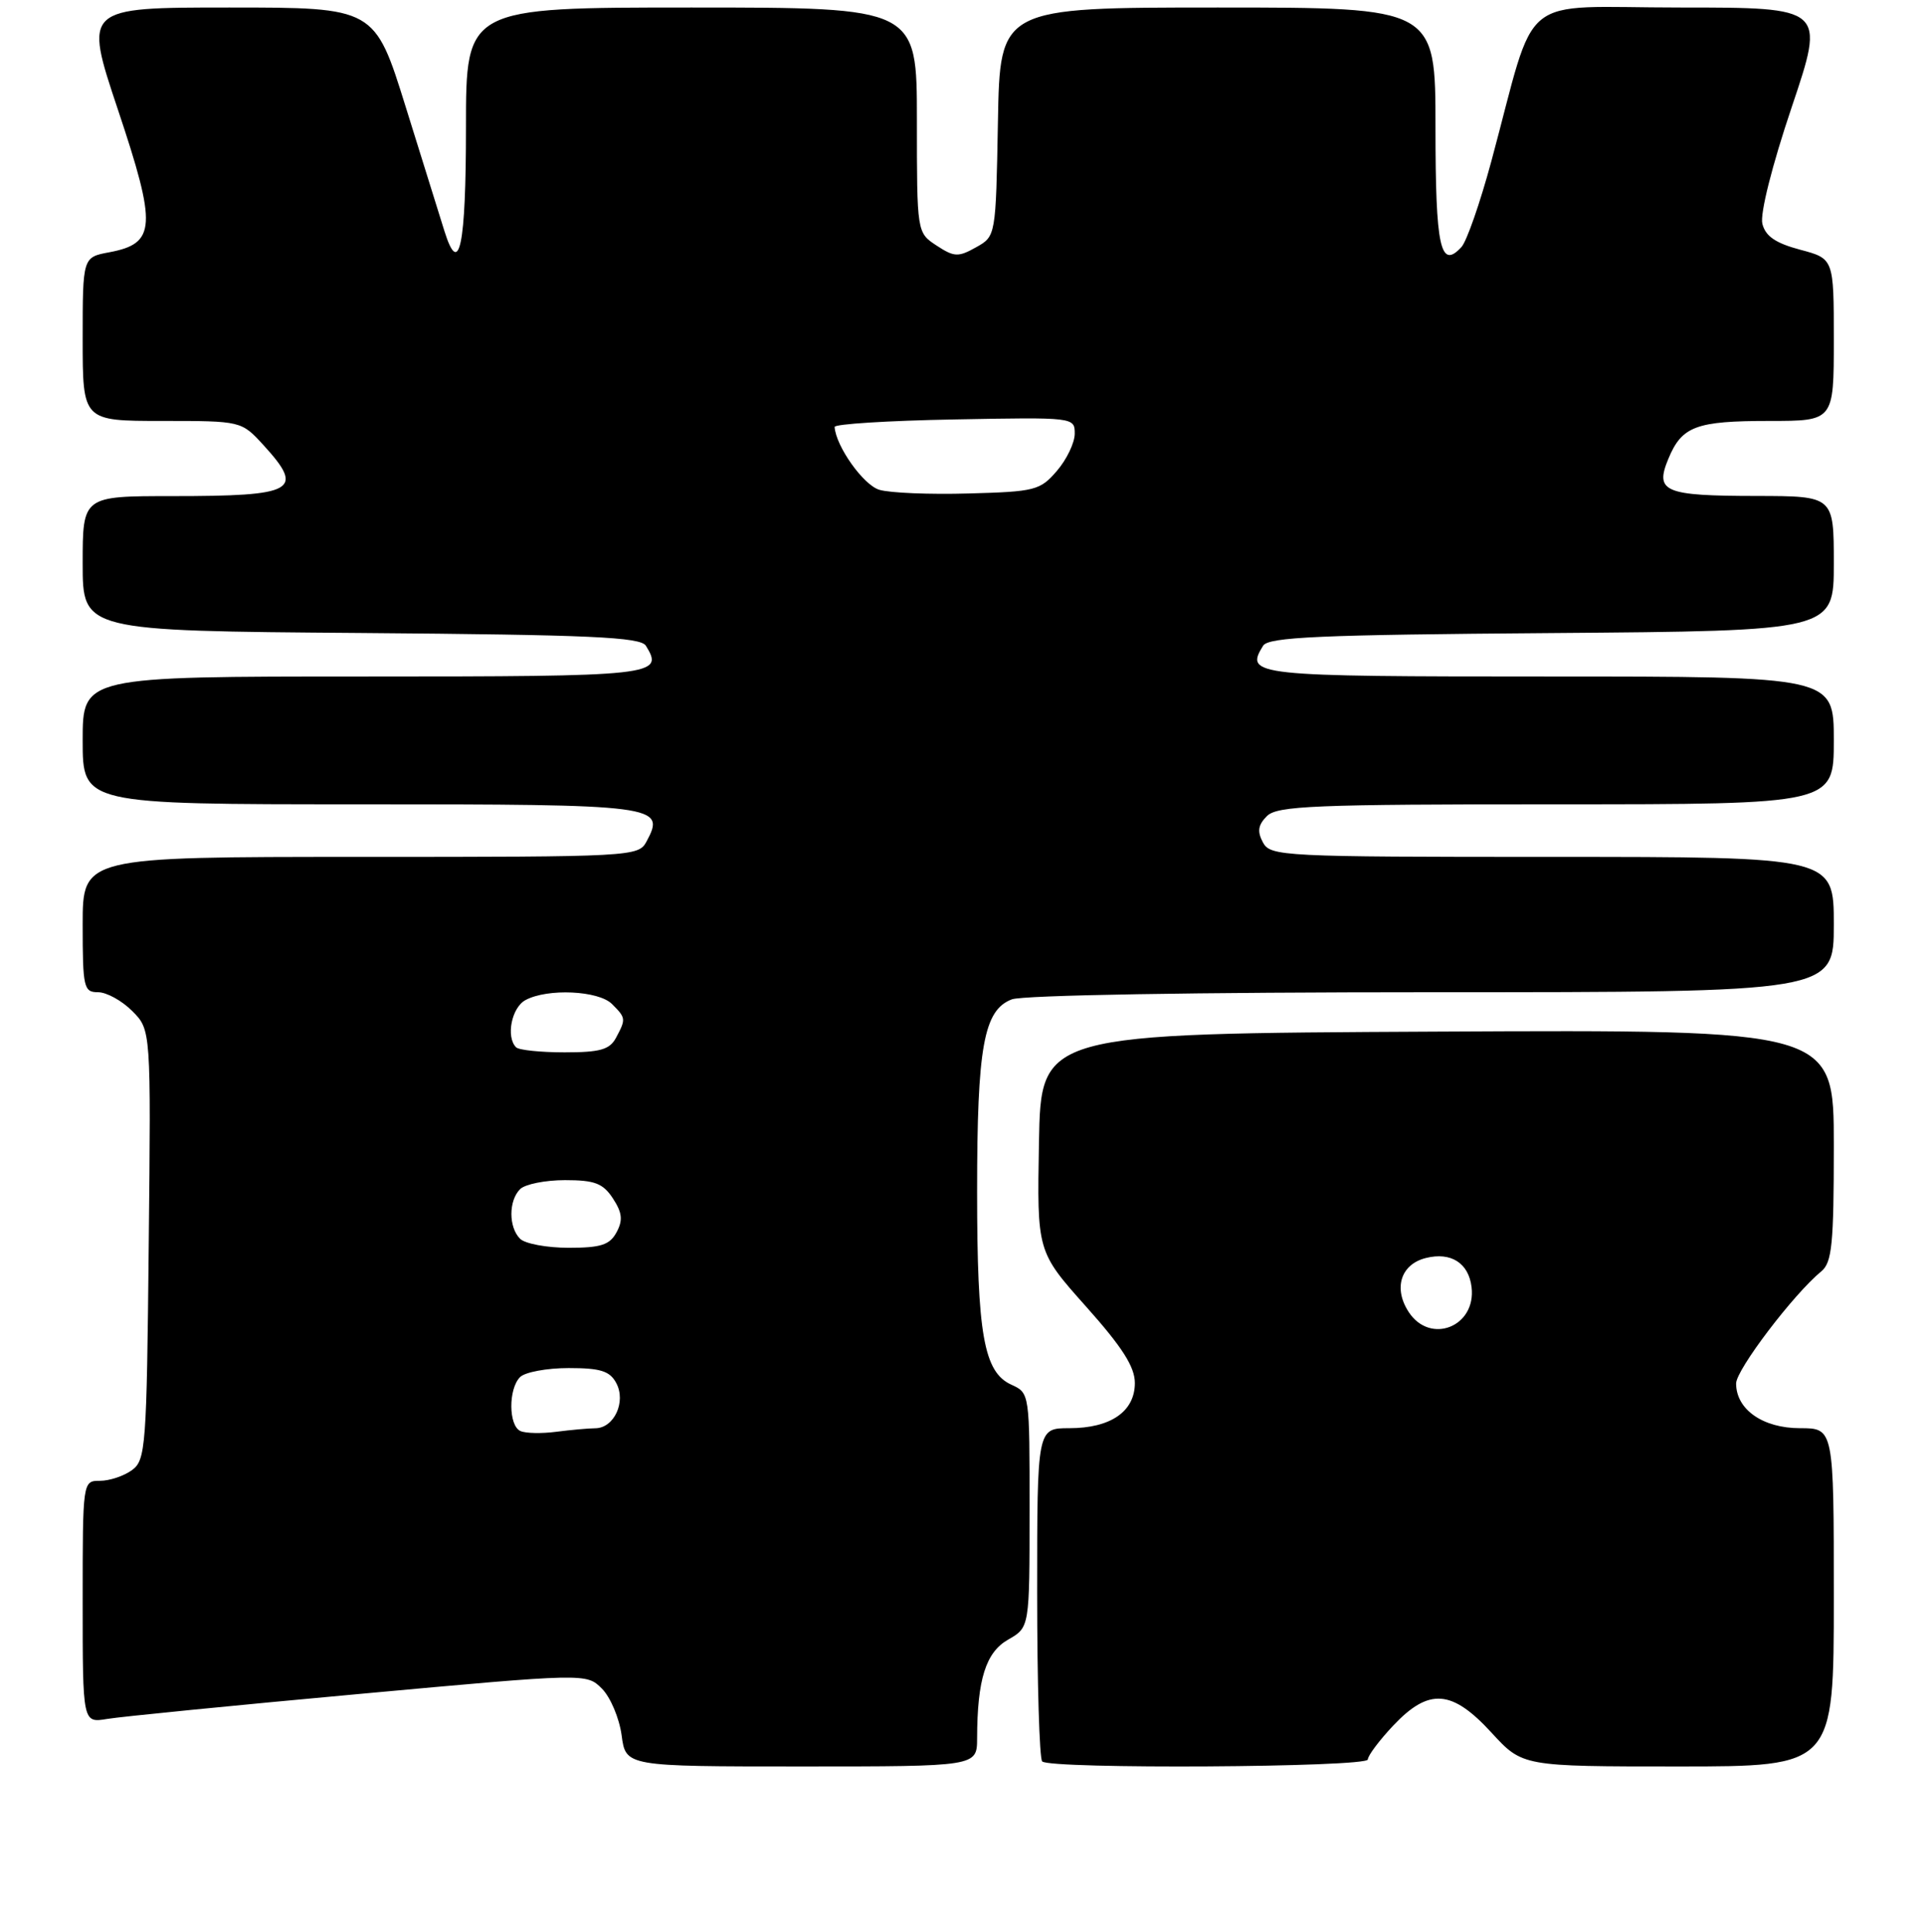 <?xml version="1.0" encoding="UTF-8" standalone="no"?>
<!DOCTYPE svg PUBLIC "-//W3C//DTD SVG 1.1//EN" "http://www.w3.org/Graphics/SVG/1.1/DTD/svg11.dtd" >
<svg xmlns="http://www.w3.org/2000/svg" xmlns:xlink="http://www.w3.org/1999/xlink" version="1.1" viewBox="0 0 256 257">
 <g >
 <path fill="currentColor"
d=" M 130.01 231.25 C 130.03 223.41 131.17 219.81 134.15 218.12 C 136.99 216.50 136.99 216.50 136.99 200.91 C 137.00 185.35 137.00 185.32 134.56 184.21 C 130.90 182.54 130.01 177.52 130.01 158.50 C 130.01 139.26 130.89 134.37 134.63 132.95 C 136.10 132.39 159.14 132.00 190.57 132.00 C 244.00 132.00 244.00 132.00 244.00 123.00 C 244.00 114.00 244.00 114.00 206.54 114.00 C 170.54 114.00 169.03 113.92 168.04 112.07 C 167.26 110.61 167.39 109.75 168.57 108.57 C 169.94 107.20 174.85 107.00 207.07 107.00 C 244.00 107.00 244.00 107.00 244.00 98.50 C 244.00 90.00 244.00 90.00 206.11 90.00 C 166.64 90.00 165.60 89.89 168.06 85.91 C 168.77 84.75 175.47 84.45 206.46 84.22 C 244.00 83.93 244.00 83.93 244.00 74.97 C 244.00 66.00 244.00 66.00 233.75 65.98 C 221.43 65.97 220.16 65.44 221.98 61.05 C 223.78 56.70 225.64 56.00 235.43 56.00 C 244.00 56.00 244.00 56.00 244.00 45.21 C 244.00 34.41 244.00 34.41 239.52 33.22 C 236.23 32.34 234.90 31.42 234.49 29.76 C 234.17 28.43 235.77 22.05 238.40 14.25 C 242.86 1.00 242.86 1.00 223.50 1.00 C 201.57 1.00 204.63 -1.50 198.42 21.50 C 196.93 27.00 195.15 32.12 194.45 32.87 C 191.65 35.91 191.00 32.93 191.00 16.94 C 191.00 1.00 191.00 1.00 162.03 1.00 C 133.05 1.00 133.05 1.00 132.78 16.21 C 132.50 31.43 132.50 31.43 129.87 32.90 C 127.50 34.23 126.96 34.20 124.62 32.67 C 122.00 30.95 122.00 30.95 122.00 15.98 C 122.00 1.00 122.00 1.00 92.00 1.00 C 62.00 1.00 62.00 1.00 62.00 16.94 C 62.00 32.74 61.11 37.04 59.14 30.76 C 58.58 28.97 56.26 21.54 53.99 14.25 C 49.86 1.00 49.86 1.00 30.51 1.00 C 11.15 1.00 11.15 1.00 15.69 14.59 C 20.90 30.16 20.76 32.39 14.55 33.56 C 11.00 34.22 11.00 34.22 11.00 45.11 C 11.00 56.00 11.00 56.00 21.56 56.00 C 32.11 56.00 32.11 56.00 35.06 59.22 C 40.59 65.28 39.30 66.00 22.92 66.00 C 11.00 66.00 11.00 66.00 11.00 74.96 C 11.00 83.93 11.00 83.93 48.04 84.21 C 78.60 84.45 85.23 84.75 85.94 85.91 C 88.40 89.88 87.33 90.00 48.39 90.00 C 11.00 90.00 11.00 90.00 11.00 98.50 C 11.00 107.00 11.00 107.00 47.88 107.00 C 87.62 107.00 88.61 107.13 86.03 111.94 C 84.95 113.96 84.29 114.00 47.96 114.00 C 11.00 114.00 11.00 114.00 11.00 123.00 C 11.00 131.40 11.14 132.00 13.05 132.00 C 14.17 132.00 16.22 133.12 17.59 134.50 C 20.09 137.00 20.09 137.00 19.79 165.58 C 19.52 192.54 19.39 194.24 17.56 195.58 C 16.49 196.36 14.58 197.00 13.31 197.00 C 11.00 197.00 11.00 197.00 11.00 213.11 C 11.00 229.22 11.00 229.22 14.25 228.68 C 16.04 228.38 31.12 226.88 47.77 225.36 C 78.03 222.59 78.03 222.59 80.09 224.65 C 81.22 225.78 82.40 228.57 82.71 230.85 C 83.26 235.00 83.26 235.00 106.63 235.00 C 130.00 235.00 130.00 235.00 130.01 231.25 Z  M 182.00 234.07 C 182.00 233.56 183.52 231.54 185.37 229.57 C 190.12 224.54 193.17 224.75 198.45 230.50 C 202.58 235.00 202.58 235.00 223.29 235.00 C 244.00 235.00 244.00 235.00 244.00 212.50 C 244.00 190.00 244.00 190.00 239.50 190.00 C 234.56 190.00 231.00 187.51 231.00 184.05 C 231.00 182.23 238.63 172.18 242.34 169.13 C 243.76 167.96 244.00 165.50 244.00 152.37 C 244.00 136.98 244.00 136.98 191.25 137.24 C 138.50 137.50 138.50 137.50 138.24 152.00 C 137.98 166.50 137.98 166.50 144.49 173.80 C 149.33 179.22 151.00 181.84 151.00 183.99 C 151.00 187.78 147.78 190.00 142.28 190.00 C 138.00 190.00 138.00 190.00 138.00 211.83 C 138.00 223.84 138.30 233.97 138.67 234.33 C 139.72 235.38 182.00 235.13 182.00 234.07 Z  M 69.25 190.38 C 67.66 189.68 67.62 184.78 69.20 183.20 C 69.86 182.54 72.77 182.00 75.66 182.00 C 79.91 182.00 81.14 182.39 82.00 184.00 C 83.33 186.49 81.71 189.99 79.21 190.01 C 78.27 190.02 75.92 190.23 74.00 190.48 C 72.08 190.73 69.94 190.69 69.25 190.38 Z  M 69.20 164.80 C 67.66 163.26 67.66 159.74 69.20 158.20 C 69.86 157.54 72.55 157.00 75.18 157.00 C 79.13 157.00 80.23 157.42 81.55 159.43 C 82.79 161.33 82.90 162.33 82.04 163.93 C 81.13 165.62 79.96 166.00 75.66 166.00 C 72.77 166.00 69.86 165.46 69.20 164.80 Z  M 68.67 139.33 C 67.29 137.95 68.07 134.03 69.93 133.04 C 72.87 131.46 79.64 131.78 81.43 133.57 C 83.29 135.43 83.30 135.56 81.96 138.07 C 81.12 139.64 79.84 140.00 75.13 140.00 C 71.94 140.00 69.03 139.70 68.67 139.33 Z  M 117.00 65.16 C 114.89 64.54 111.22 59.38 111.05 56.80 C 111.02 56.41 118.20 55.96 127.00 55.80 C 142.90 55.50 143.00 55.51 143.00 57.69 C 143.00 58.90 141.93 61.13 140.63 62.64 C 138.40 65.24 137.73 65.41 128.88 65.65 C 123.72 65.80 118.38 65.58 117.00 65.16 Z  M 187.44 174.55 C 185.37 171.39 186.38 168.19 189.72 167.36 C 193.05 166.52 195.42 168.03 195.80 171.23 C 196.44 176.49 190.31 178.93 187.44 174.55 Z "/>
</g>
</svg>